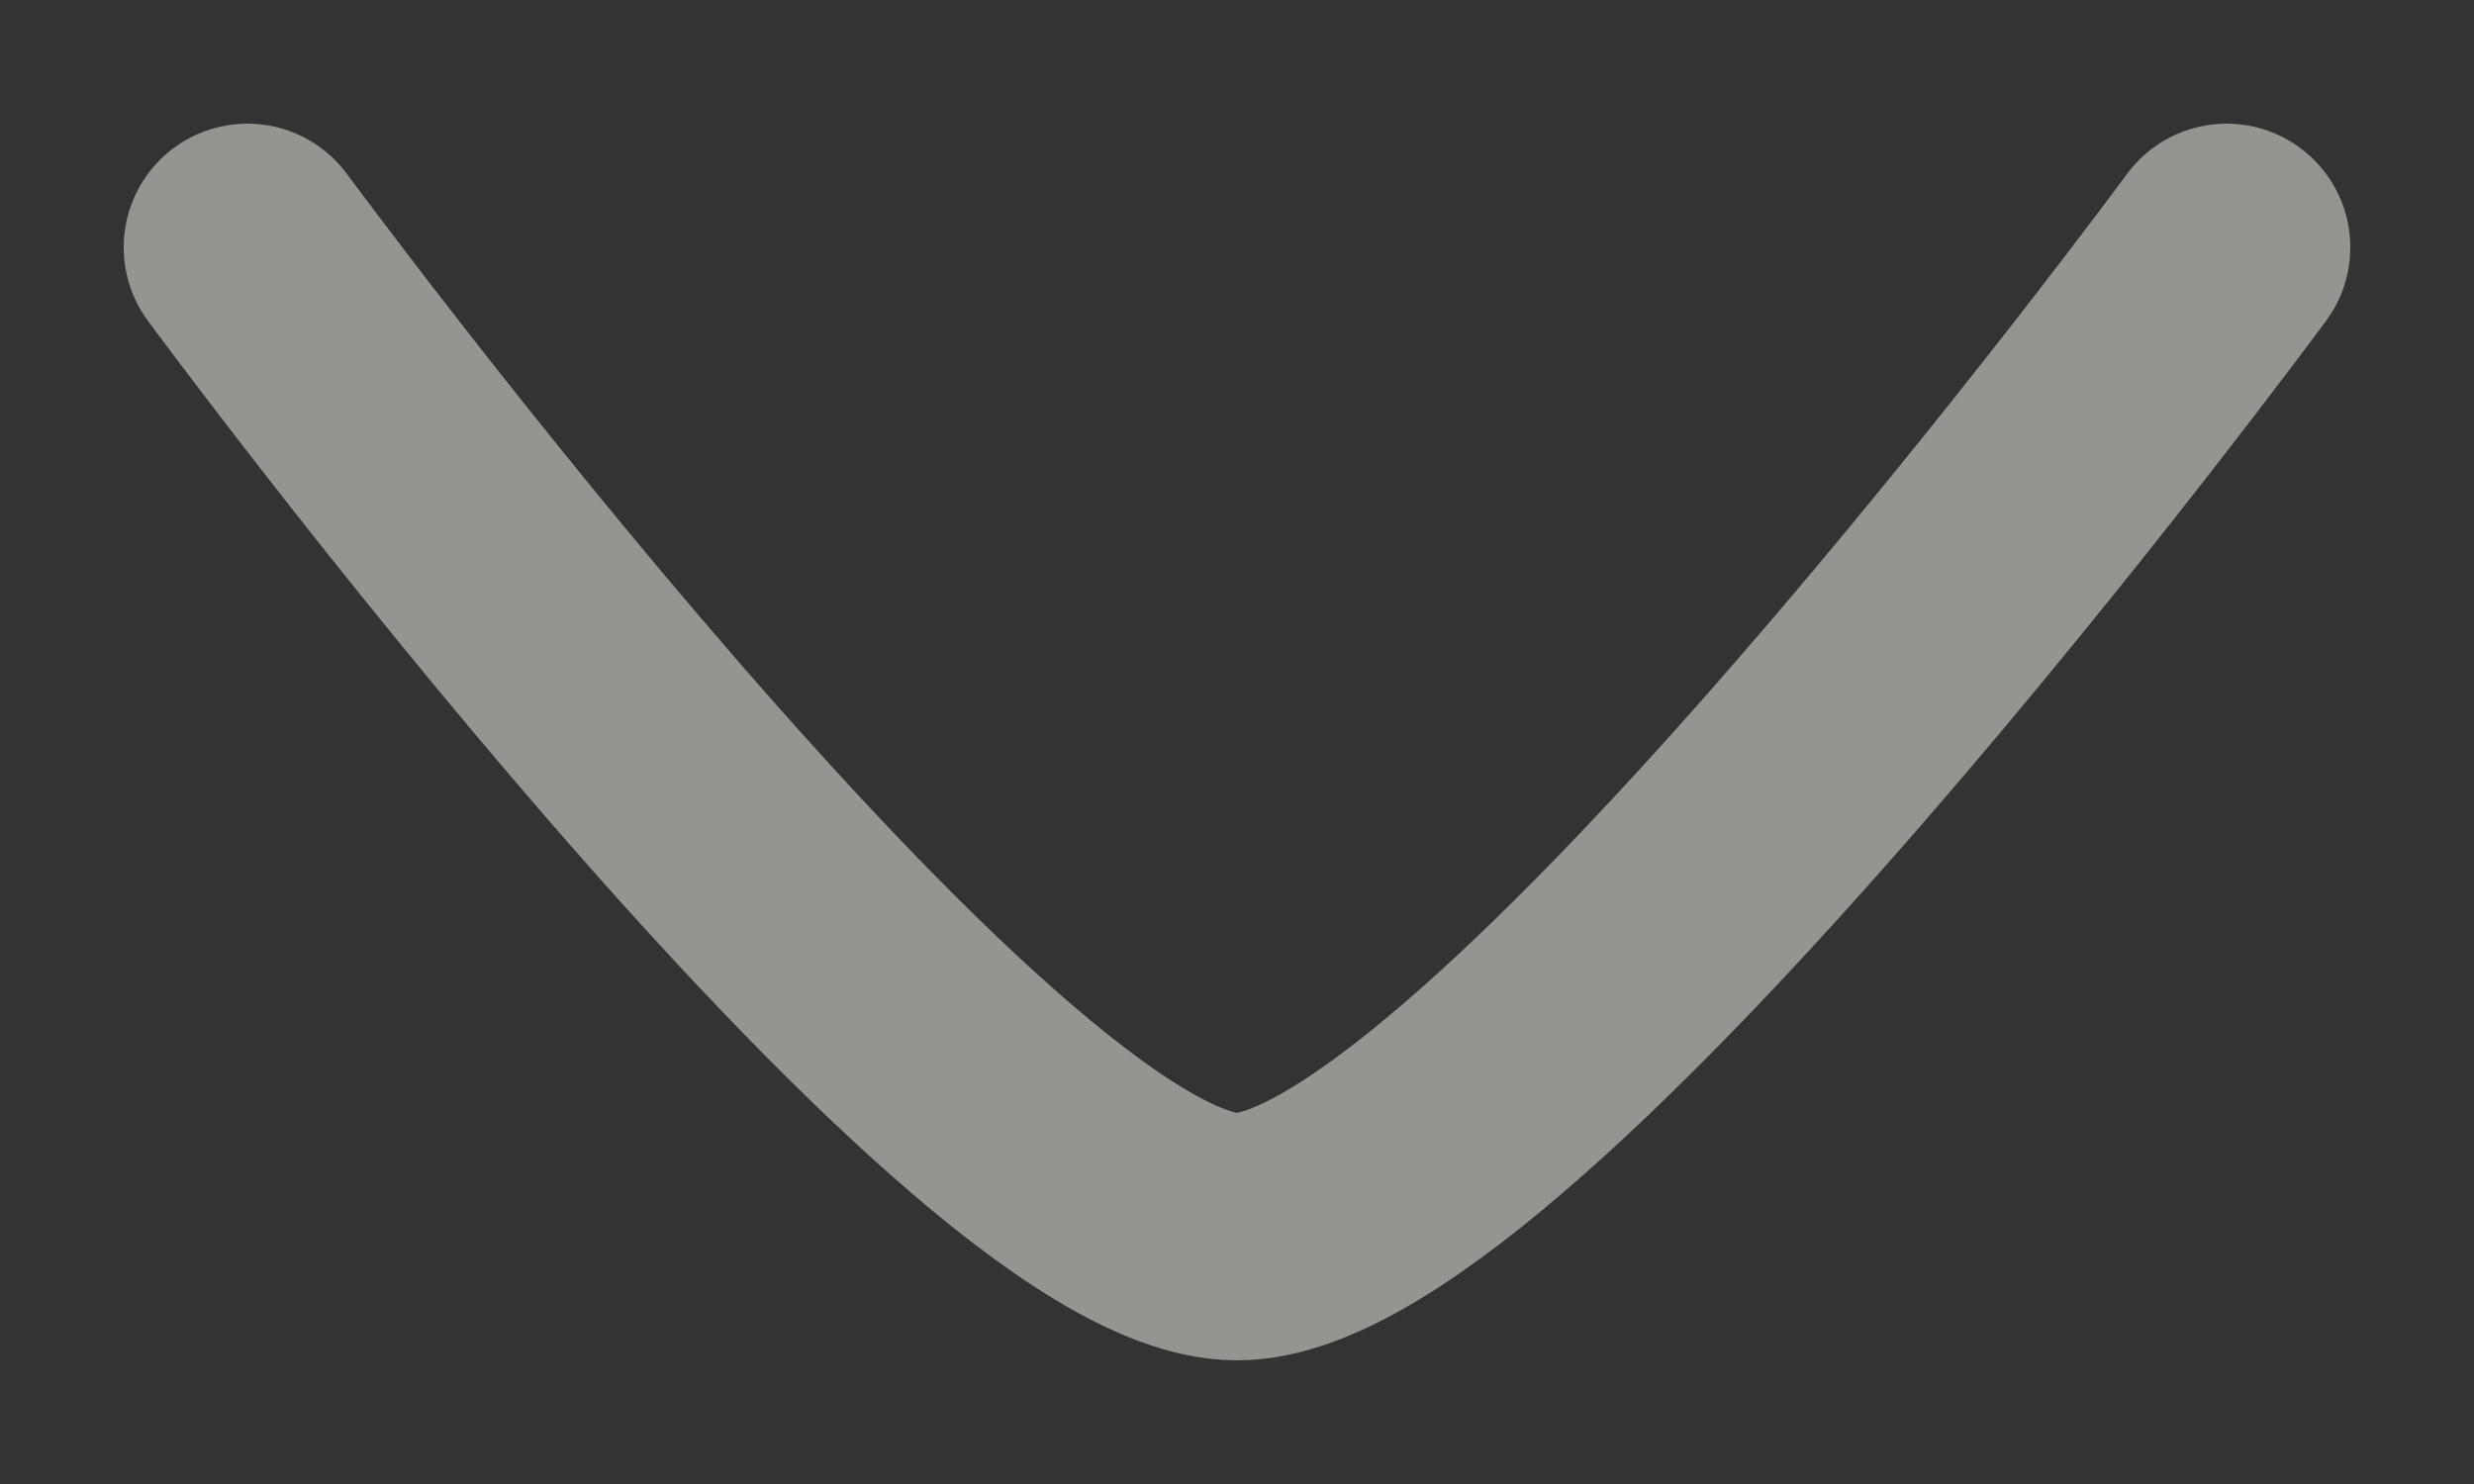 <svg  viewBox="0 0 10 6" fill="none" xmlns="http://www.w3.org/2000/svg">
<rect x="0" y="0" width="10" height="6" fill="#333333" stroke="none"/>
<g id="elements">
<path id="Vector" d="M9 1C9 1 6.054 5 5 5C3.946 5 1 1 1 1" stroke="#F7F8F0" stroke-opacity="0.5" stroke-linecap="round" stroke-linejoin="round"/>
</g>
</svg>
